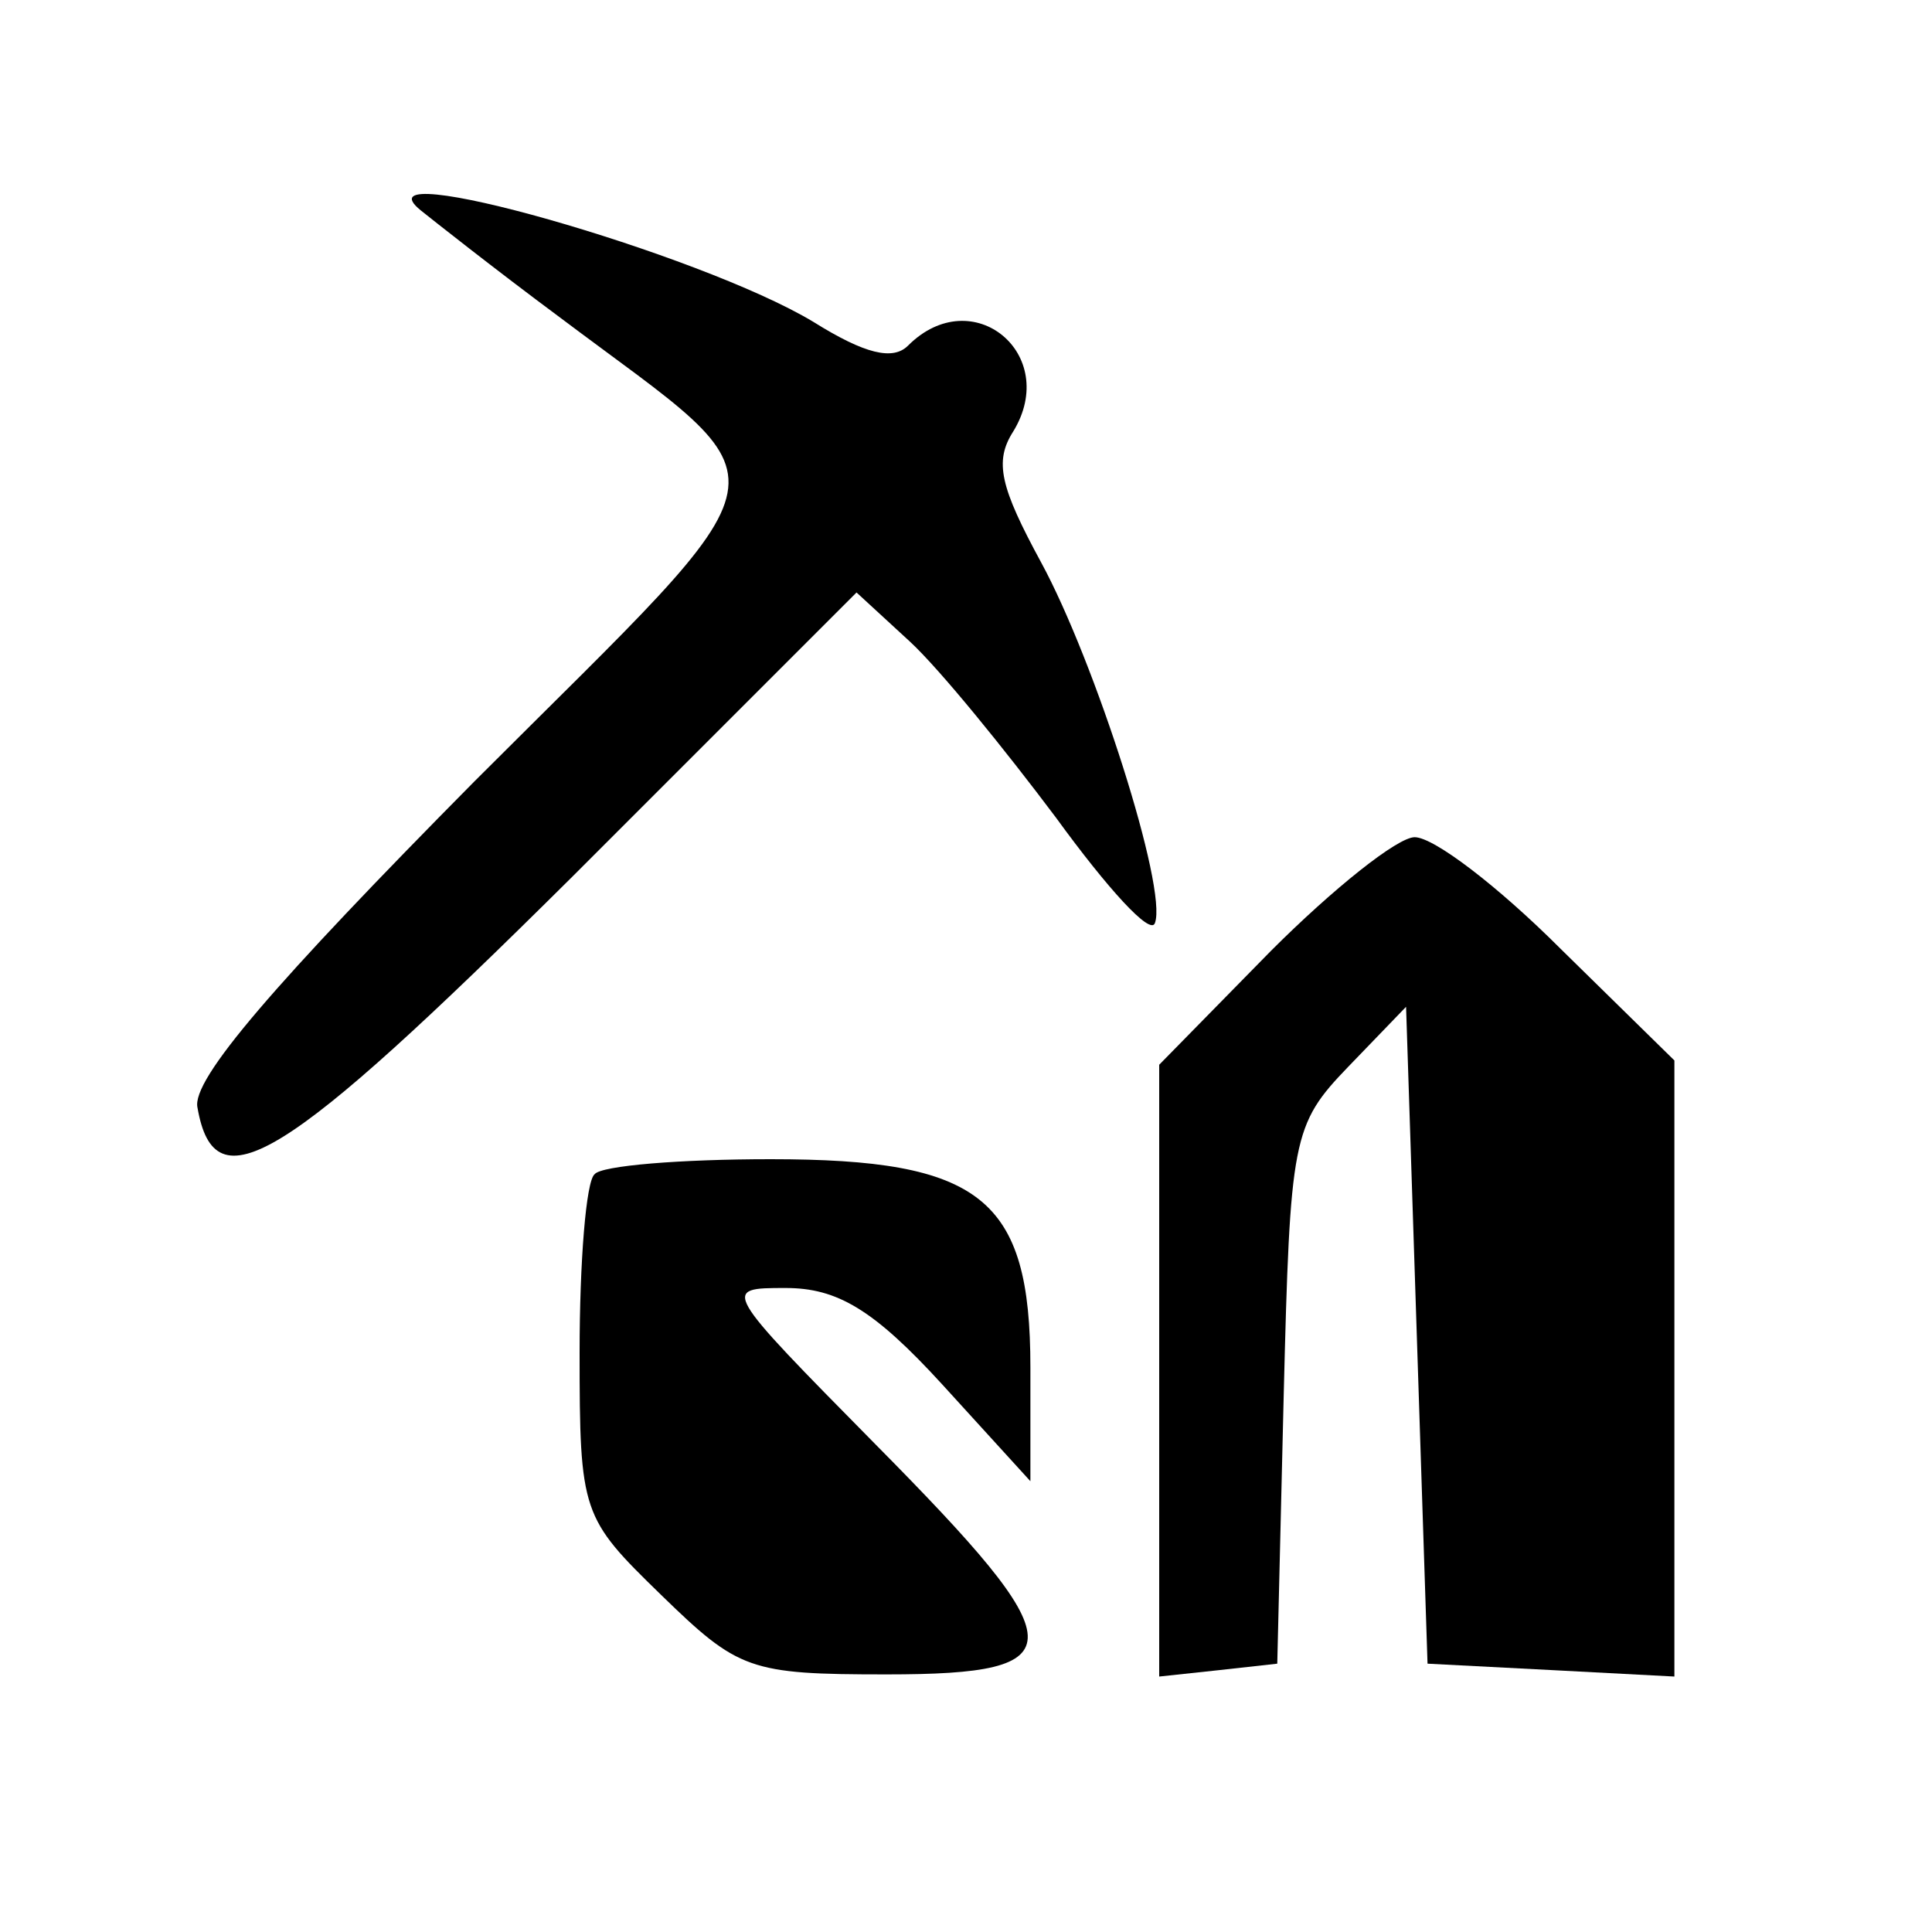 <?xml version="1.0" standalone="no"?>
<!DOCTYPE svg PUBLIC "-//W3C//DTD SVG 20010904//EN"
 "http://www.w3.org/TR/2001/REC-SVG-20010904/DTD/svg10.dtd">
<svg version="1.0" xmlns="http://www.w3.org/2000/svg"
 width="90pt" height="90pt" viewBox="0 0 90 90"
 preserveAspectRatio="xMidYMid meet">

<g transform="translate(0,90) scale(0.1,-0.1)"
fill="#000000" stroke="none">
<path d="M196 802 c5 -4 34 -27 65 -50 109 -82 112 -64 -40 -216 -93 -94 -132
-139 -129 -152 8 -46 40 -26 174 107 l133 133 25 -23 c14 -13 44 -50 68 -82
24 -33 44 -55 46 -49 6 16 -28 122 -53 168 -19 35 -22 47 -13 61 22 36 -19 70
-49 40 -7 -7 -20 -4 -44 11 -53 32 -215 78 -183 52z"/>
<path d="M592 457 l-52 -53 0 -142 0 -143 28 3 27 3 3 125 c3 120 4 126 30
153 l27 28 5 -153 5 -153 58 -3 57 -3 0 143 0 144 -53 52 c-29 29 -59 52 -68
52 -8 0 -38 -24 -67 -53z"/>
<path d="M277 353 c-4 -3 -7 -41 -7 -83 0 -75 1 -77 38 -113 36 -35 41 -37
105 -37 89 0 88 13 -5 107 -72 73 -72 73 -42 73 24 0 41 -10 73 -45 l41 -45 0
53 c0 79 -23 97 -121 97 -42 0 -79 -3 -82 -7z"/>
</g>
</svg>
